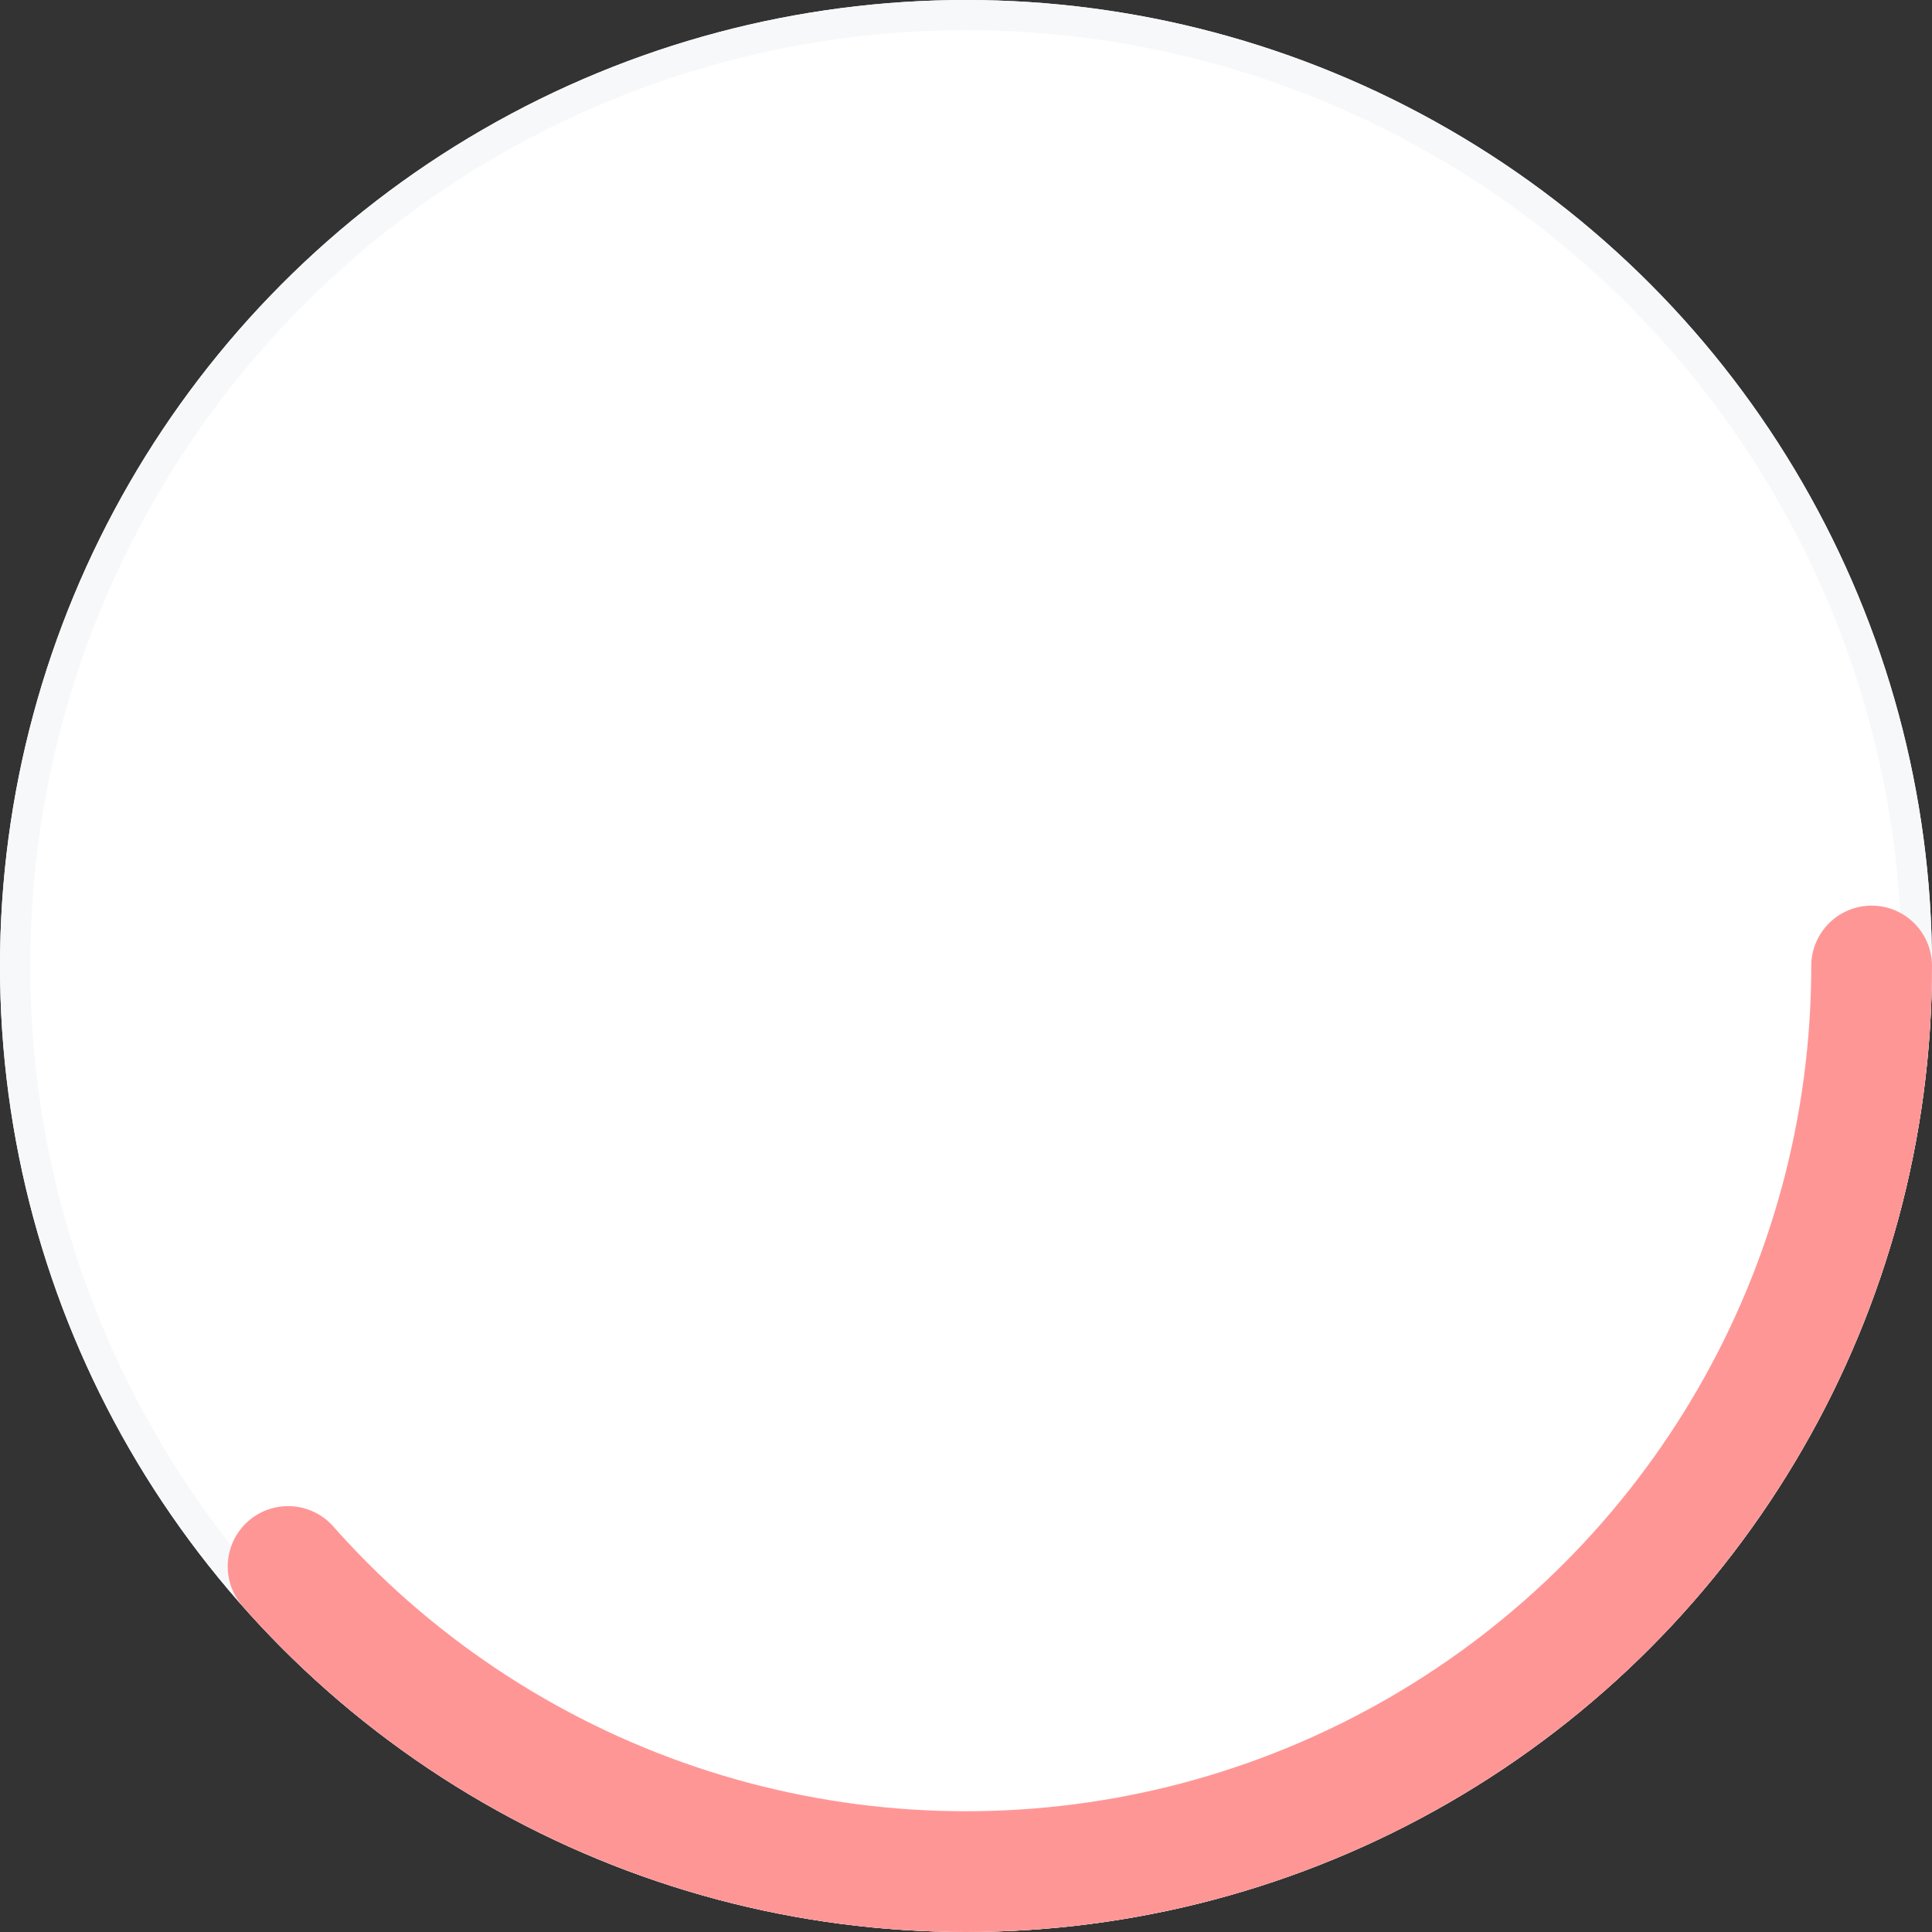 <svg xmlns="http://www.w3.org/2000/svg" width="256" height="256" viewBox="0 0 256 256">
  <rect x="0" y="0" width="256" height="256" fill="#333333" stroke="none"/>
  <g id="Group_5547" data-name="Group 5547" transform="translate(-213 -404)">
    <g id="Ellipse_417" data-name="Ellipse 417" transform="translate(213 404)" fill="#fff" stroke="#f7f8fa" stroke-linecap="round" stroke-width="4">
      <circle cx="128" cy="128" r="128" stroke="none"/>
      <circle cx="128" cy="128" r="126" fill="none"/>
    </g>
    <g id="Ellipse_415" data-name="Ellipse 415" transform="translate(213 404)" fill="none" stroke="#ff9696" stroke-linecap="round" stroke-width="16" stroke-dasharray="290 800">
      <circle cx="128" cy="128" r="128" stroke="none"/>
      <circle cx="128" cy="128" r="120" fill="none"/>
    </g>
  </g>
</svg>
